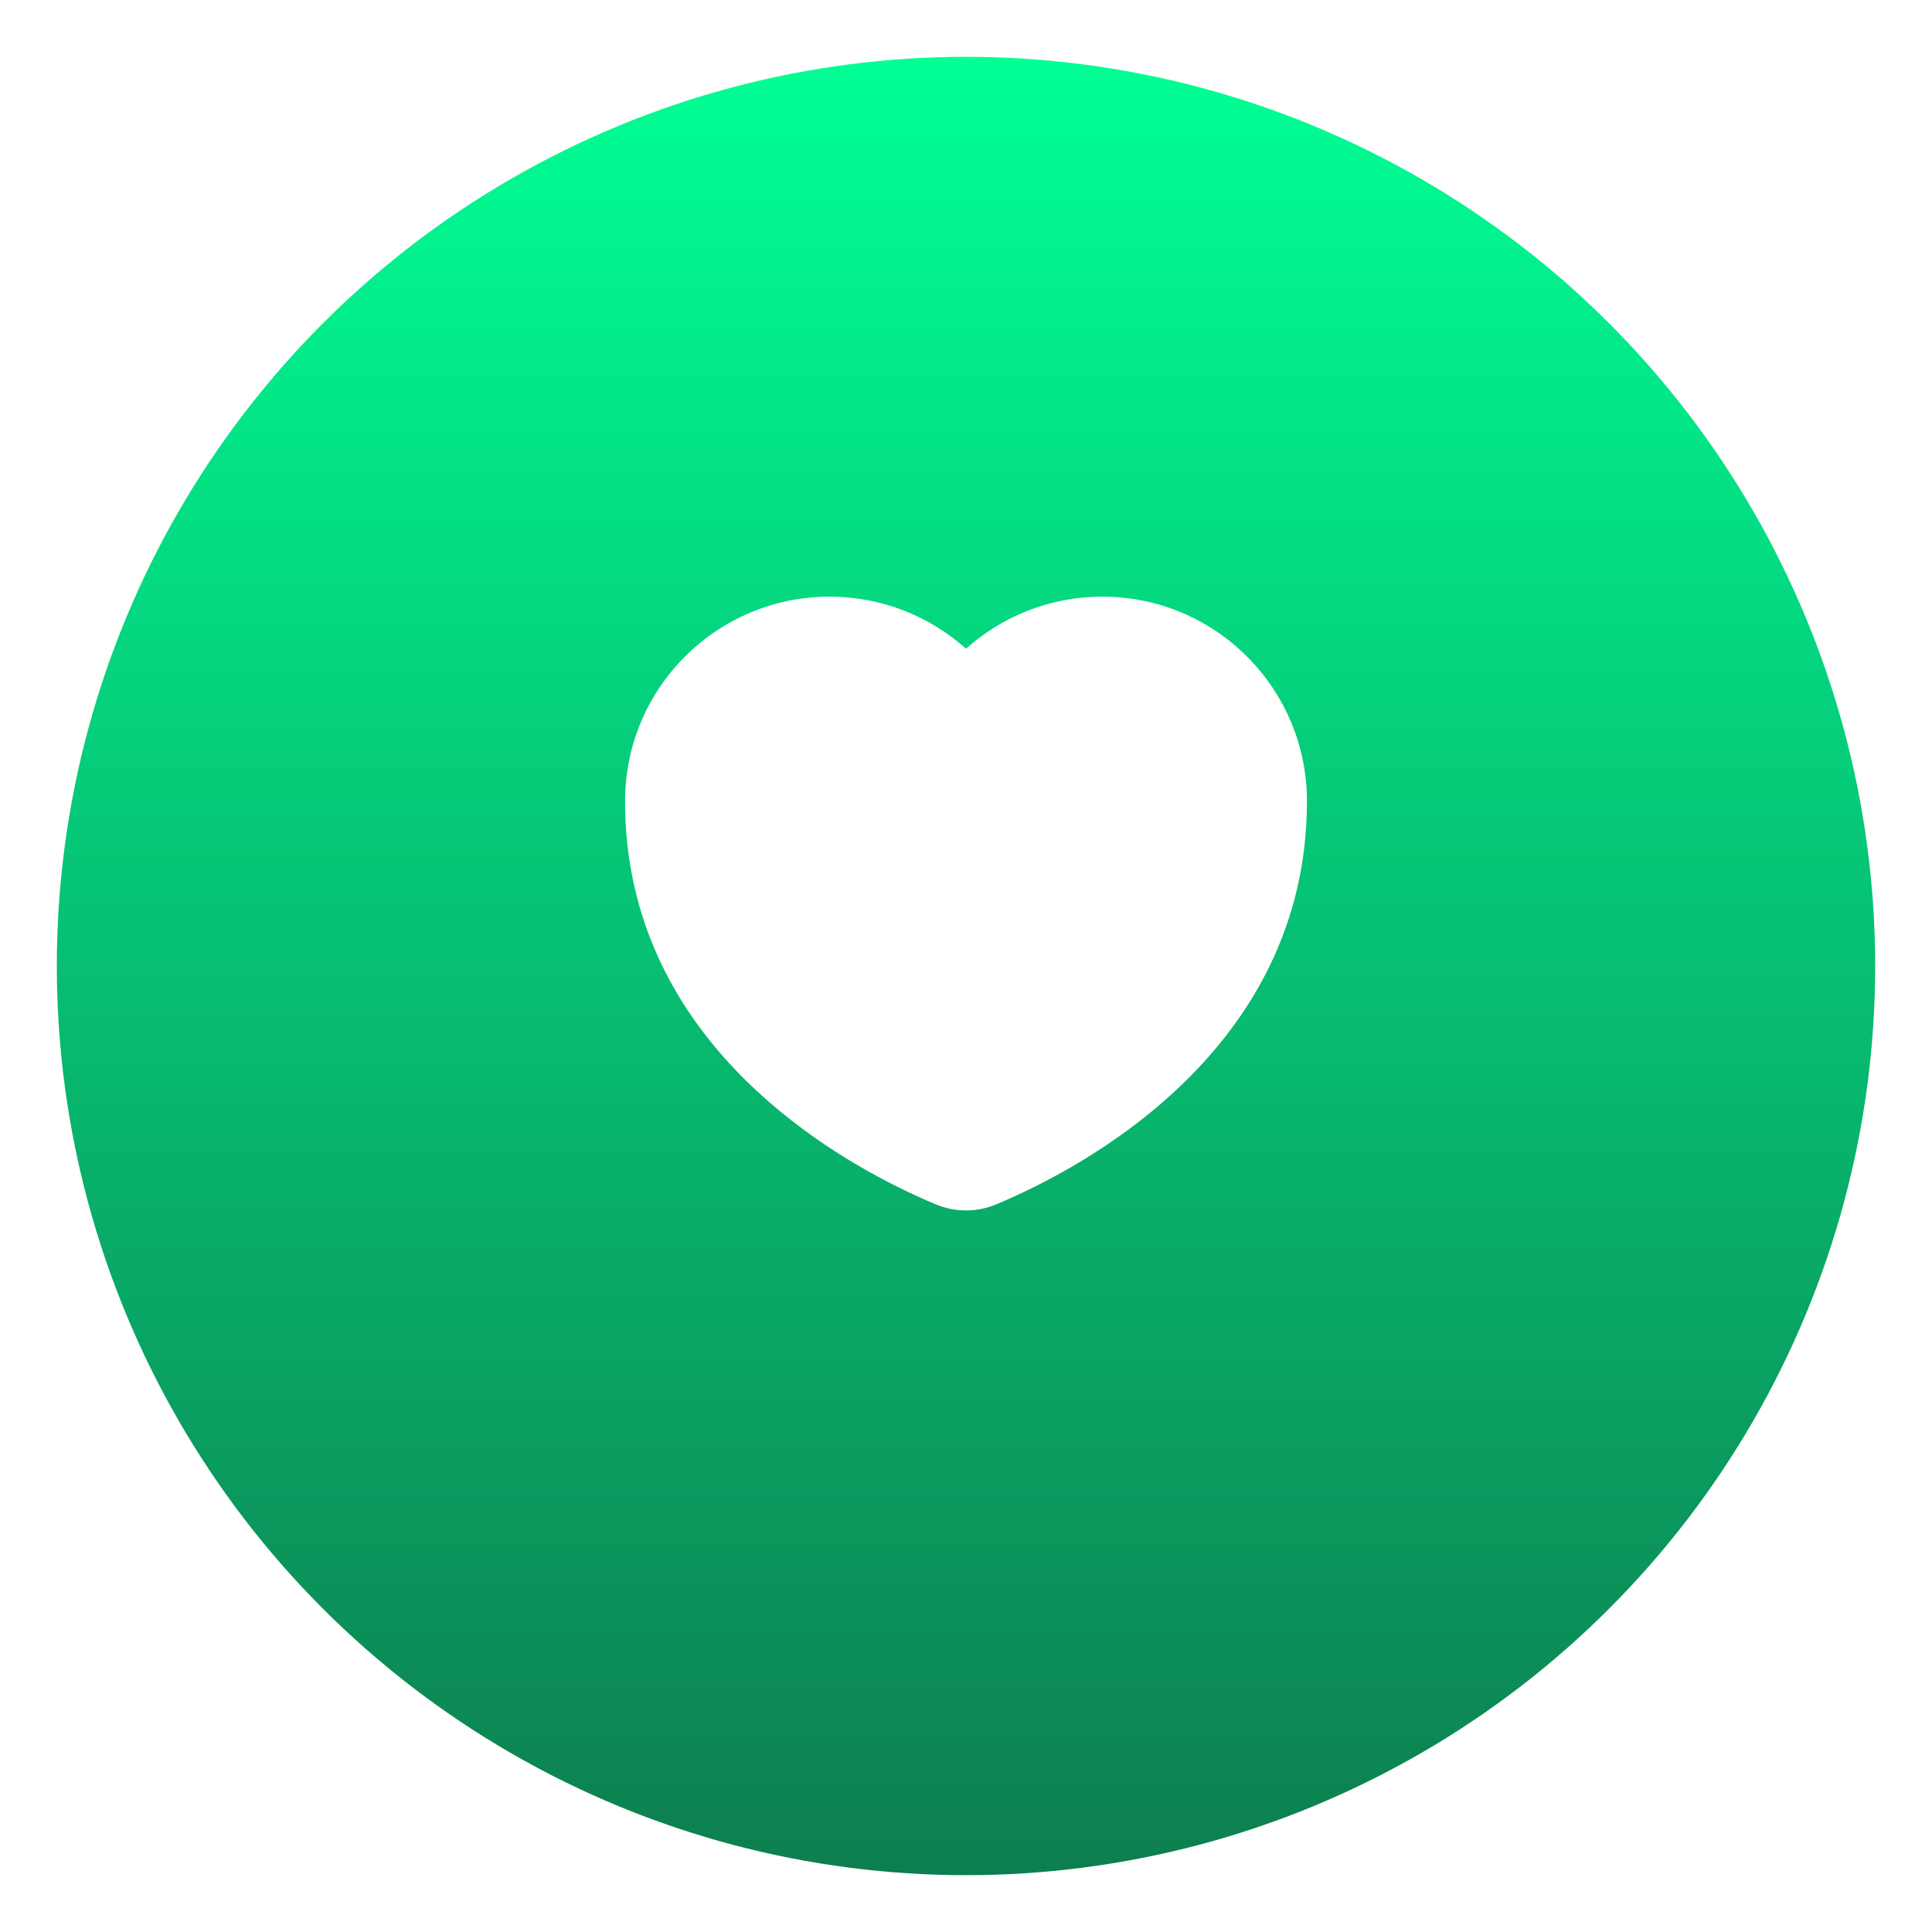 <svg width="68" height="68" viewBox="0 0 68 68" fill="none" xmlns="http://www.w3.org/2000/svg">
<g filter="url(#filter0_d_134:4883)">
<circle cx="34" cy="32" r="32" fill="url(#paint0_linear_134:4883)"/>
</g>
<path d="M45.854 26.749C45.95 27.218 46 27.703 46 28.2C46 28.2 46 28.2 46 28.2C46 37.021 37.994 41.167 35.061 42.39C34.377 42.675 33.623 42.675 32.939 42.39C32.572 42.238 32.127 42.039 31.627 41.791C28.129 40.058 22 35.919 22 28.2C22 24.224 25.224 21 29.2 21C31.044 21 32.726 21.693 34 22.833C35.274 21.693 36.956 21 38.8 21C40.354 21 41.793 21.492 42.969 22.329C44.427 23.366 45.482 24.933 45.854 26.749Z" fill="white"/>
<defs>
<filter id="filter0_d_134:4883" x="0" y="0" width="68" height="68" filterUnits="userSpaceOnUse" color-interpolation-filters="sRGB">
<feFlood flood-opacity="0" result="BackgroundImageFix"/>
<feColorMatrix in="SourceAlpha" type="matrix" values="0 0 0 0 0 0 0 0 0 0 0 0 0 0 0 0 0 0 127 0" result="hardAlpha"/>
<feOffset dy="2"/>
<feGaussianBlur stdDeviation="1"/>
<feColorMatrix type="matrix" values="0 0 0 0 0 0 0 0 0 0 0 0 0 0 0 0 0 0 0.05 0"/>
<feBlend mode="normal" in2="BackgroundImageFix" result="effect1_dropShadow_134:4883"/>
<feBlend mode="normal" in="SourceGraphic" in2="effect1_dropShadow_134:4883" result="shape"/>
</filter>
<linearGradient id="paint0_linear_134:4883" x1="34" y1="0" x2="34" y2="64" gradientUnits="userSpaceOnUse">
<stop stop-color="#00FF95"/>
<stop offset="1" stop-color="#0D7E4F"/>
</linearGradient>
</defs>
</svg>
